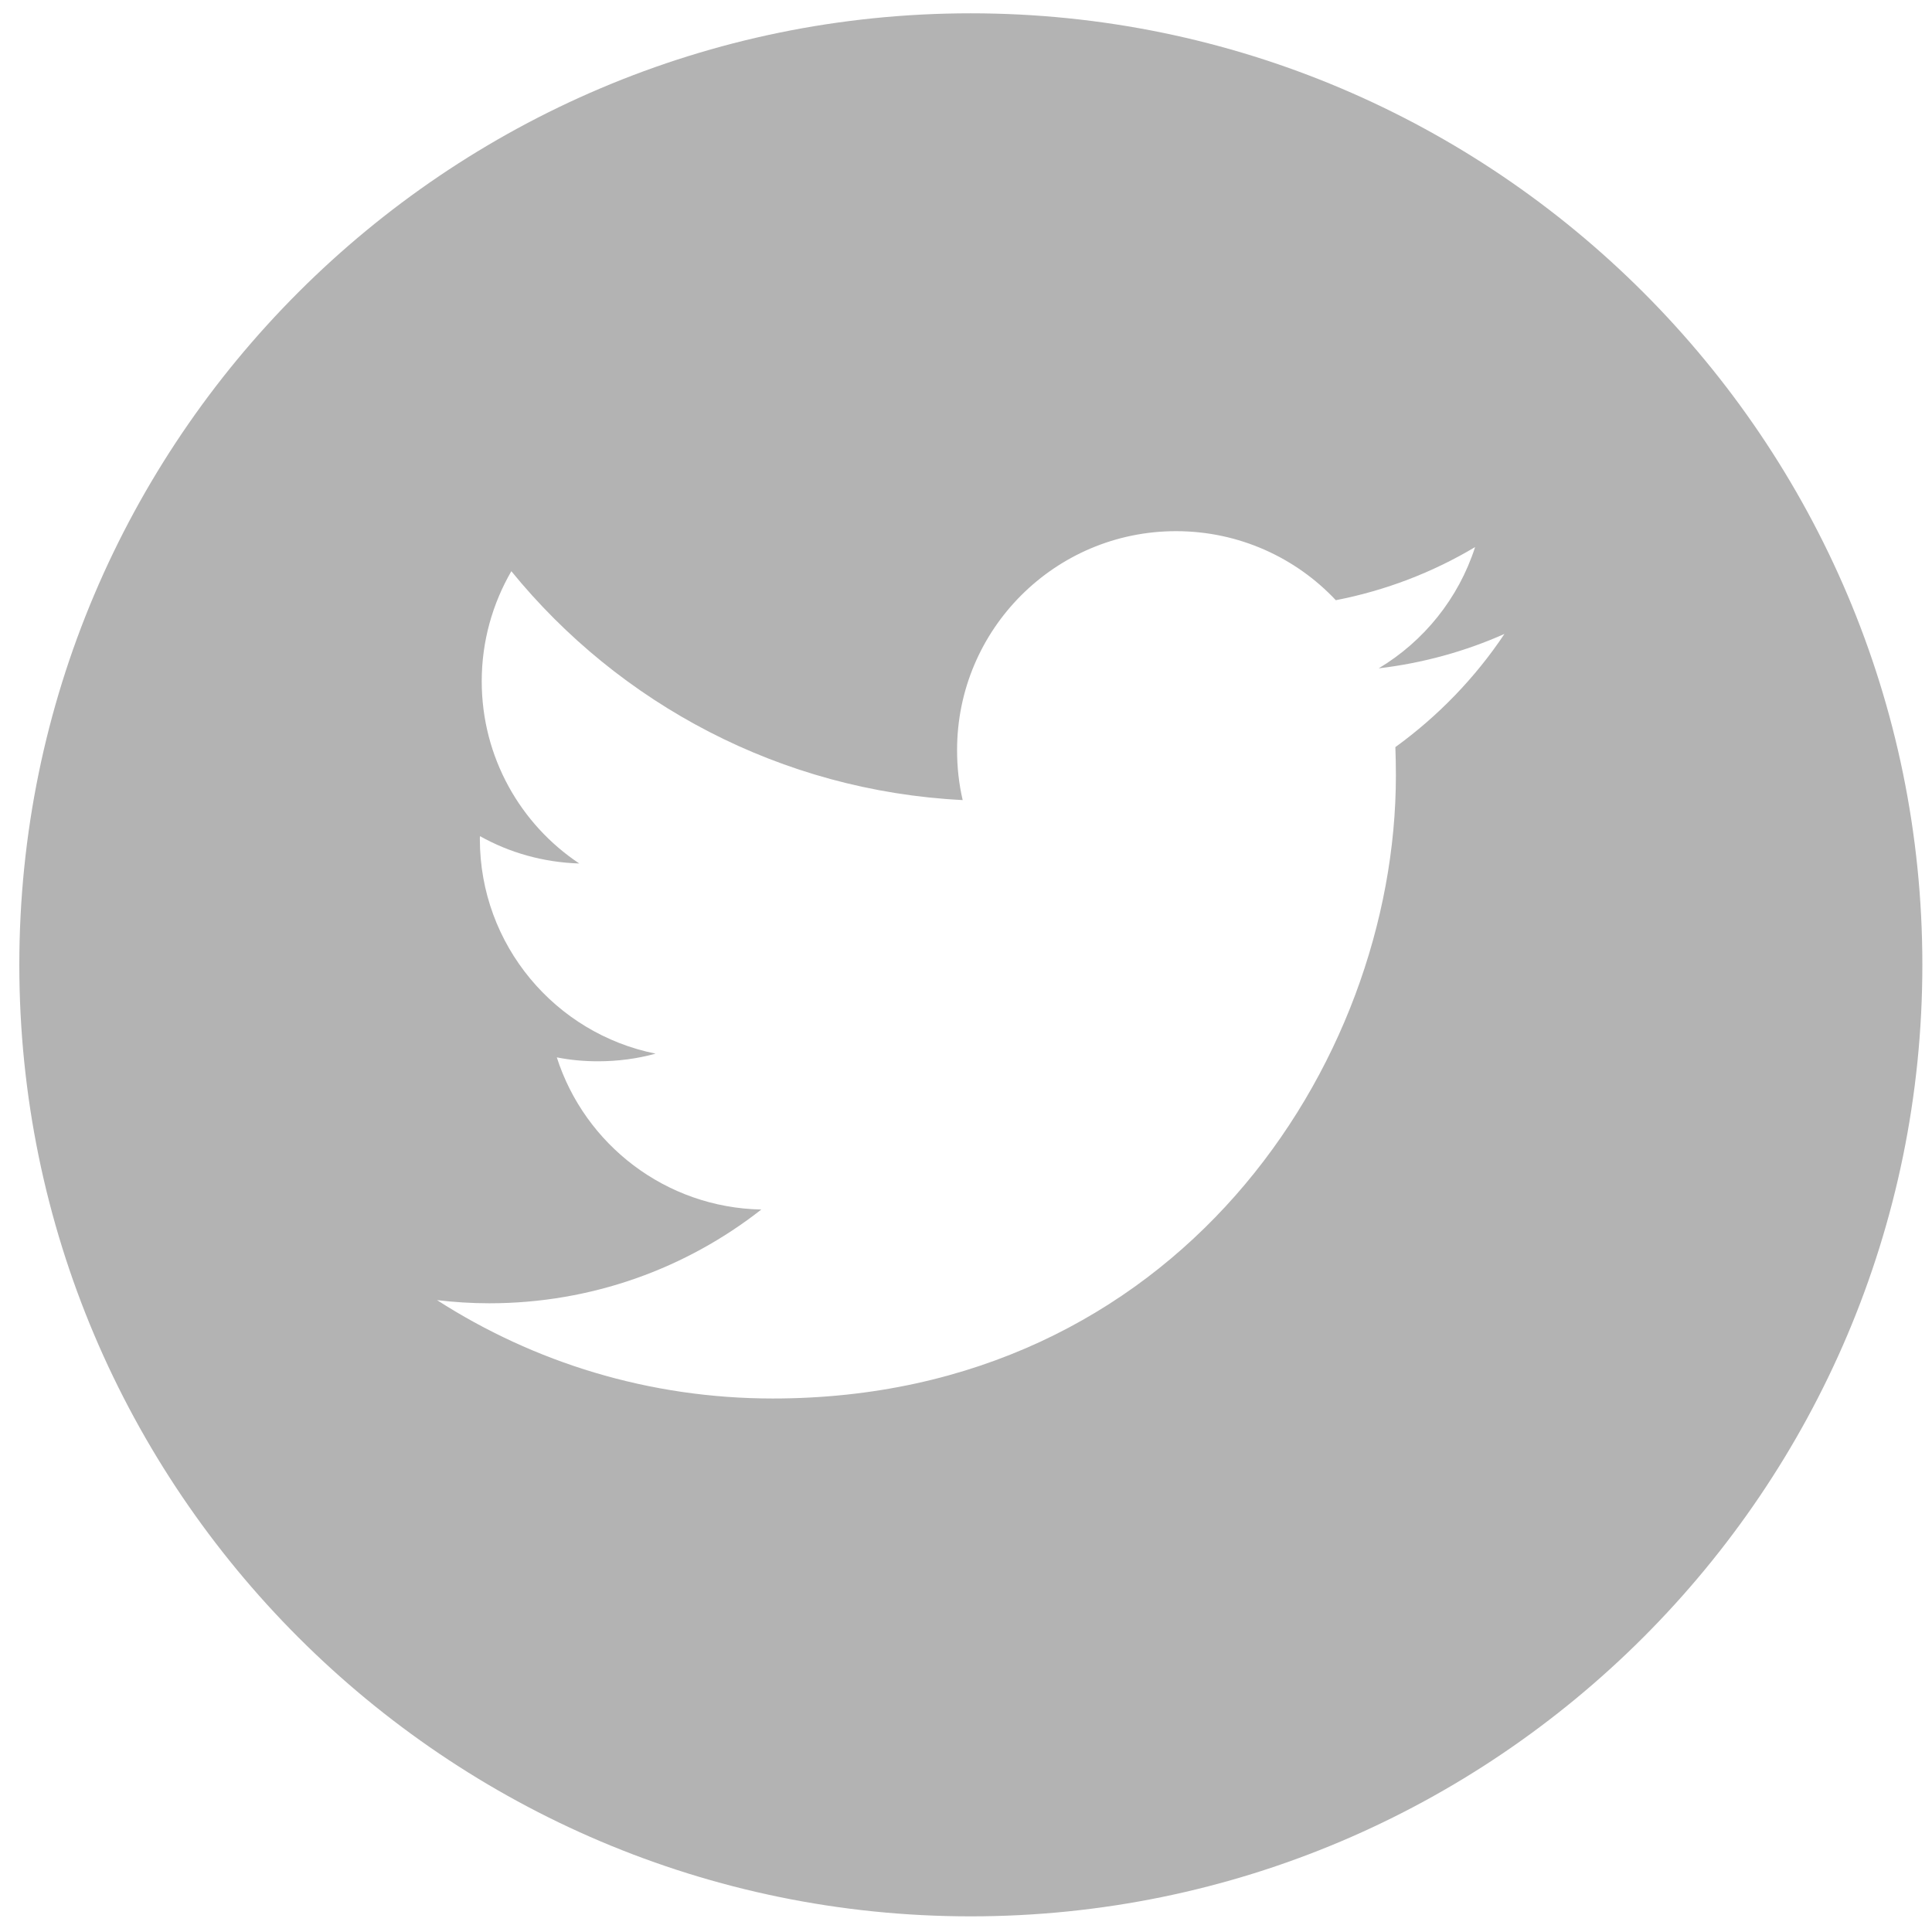 <?xml version="1.0" encoding="utf-8"?>
<!-- Generator: Adobe Illustrator 16.0.0, SVG Export Plug-In . SVG Version: 6.00 Build 0)  -->
<!DOCTYPE svg PUBLIC "-//W3C//DTD SVG 1.1//EN" "http://www.w3.org/Graphics/SVG/1.1/DTD/svg11.dtd">
<svg version="1.1" xmlns="http://www.w3.org/2000/svg" xmlns:xlink="http://www.w3.org/1999/xlink" x="0px" y="0px" width="100px"
	 height="100px" viewBox="0 0 100 100" enable-background="new 0 0 100 100" xml:space="preserve">
<g id="Layer_1" display="none">
	<g display="inline" opacity="0.3">
		<path d="M50.244,59.794c5.436,0,9.862-4.416,9.862-9.858c0-2.143-0.696-4.126-1.86-5.747c-1.793-2.479-4.706-4.105-8.002-4.105
			c-3.282,0-6.199,1.616-7.989,4.105c-1.173,1.62-1.86,3.604-1.871,5.747C40.384,55.379,44.811,59.794,50.244,59.794L50.244,59.794z
			 M50.244,59.794"/>
		<path d="M71.777,37.875v-9.492h-1.24l-8.262,0.03l0.04,9.492L71.777,37.875z M71.777,37.875"/>
		<path d="M50.244,0.689C23.094,0.689,1,22.786,1,49.937C1,77.096,23.094,99.19,50.244,99.19c27.161,0,49.257-22.094,49.257-49.253
			C99.501,22.786,77.404,0.689,50.244,0.689L50.244,0.689z M78.256,44.19v22.937c0,5.969-4.852,10.822-10.828,10.822H33.063
			c-5.969,0-10.822-4.853-10.822-10.822V32.762c0-5.977,4.853-10.83,10.822-10.83h34.365c5.977,0,10.828,4.853,10.828,10.83V44.19z
			 M78.256,44.19"/>
		<path d="M65.569,49.937c0,8.445-6.867,15.321-15.325,15.321c-8.445,0-15.312-6.876-15.312-15.321c0-2.027,0.407-3.973,1.124-5.747
			h-8.359v22.937c0,2.967,2.399,5.359,5.366,5.359h34.365c2.963,0,5.366-2.393,5.366-5.359V44.19h-8.359
			C65.152,45.964,65.569,47.91,65.569,49.937L65.569,49.937z M65.569,49.937"/>
	</g>
</g>
<g id="Layer_2">
	<g opacity="0.3">
		<path d="M50.244,0.689C23.094,0.689,1,22.786,1,49.937C1,77.096,23.094,99.19,50.244,99.19c27.16,0,49.257-22.094,49.257-49.253
			C99.501,22.786,77.404,0.689,50.244,0.689L50.244,0.689z M72.224,38.67c0.017,0.484,0.027,0.977,0.027,1.473
			c0,14.975-11.398,32.243-32.253,32.243c-6.402,0-12.361-1.867-17.378-5.092c0.891,0.106,1.791,0.164,2.704,0.164
			c5.317,0,10.199-1.811,14.082-4.853c-4.959-0.097-9.143-3.37-10.586-7.876c0.688,0.137,1.395,0.203,2.131,0.203
			c1.027,0,2.033-0.133,2.983-0.396c-5.183-1.036-9.097-5.617-9.097-11.109c0-0.049,0-0.097,0.011-0.146
			c1.52,0.853,3.275,1.356,5.135,1.413c-3.042-2.023-5.049-5.5-5.049-9.432c0-2.074,0.563-4.02,1.533-5.697
			c5.586,6.859,13.948,11.372,23.361,11.847c-0.194-0.834-0.29-1.694-0.29-2.586c0-6.257,5.076-11.333,11.334-11.333
			c3.263,0,6.207,1.377,8.27,3.573c2.586-0.502,5.019-1.443,7.209-2.75c-0.854,2.653-2.647,4.873-4.99,6.277
			c2.296-0.271,4.486-0.881,6.509-1.781C76.36,35.078,74.43,37.072,72.224,38.67L72.224,38.67z M72.224,38.67"/>
	</g>
</g>
</svg>
